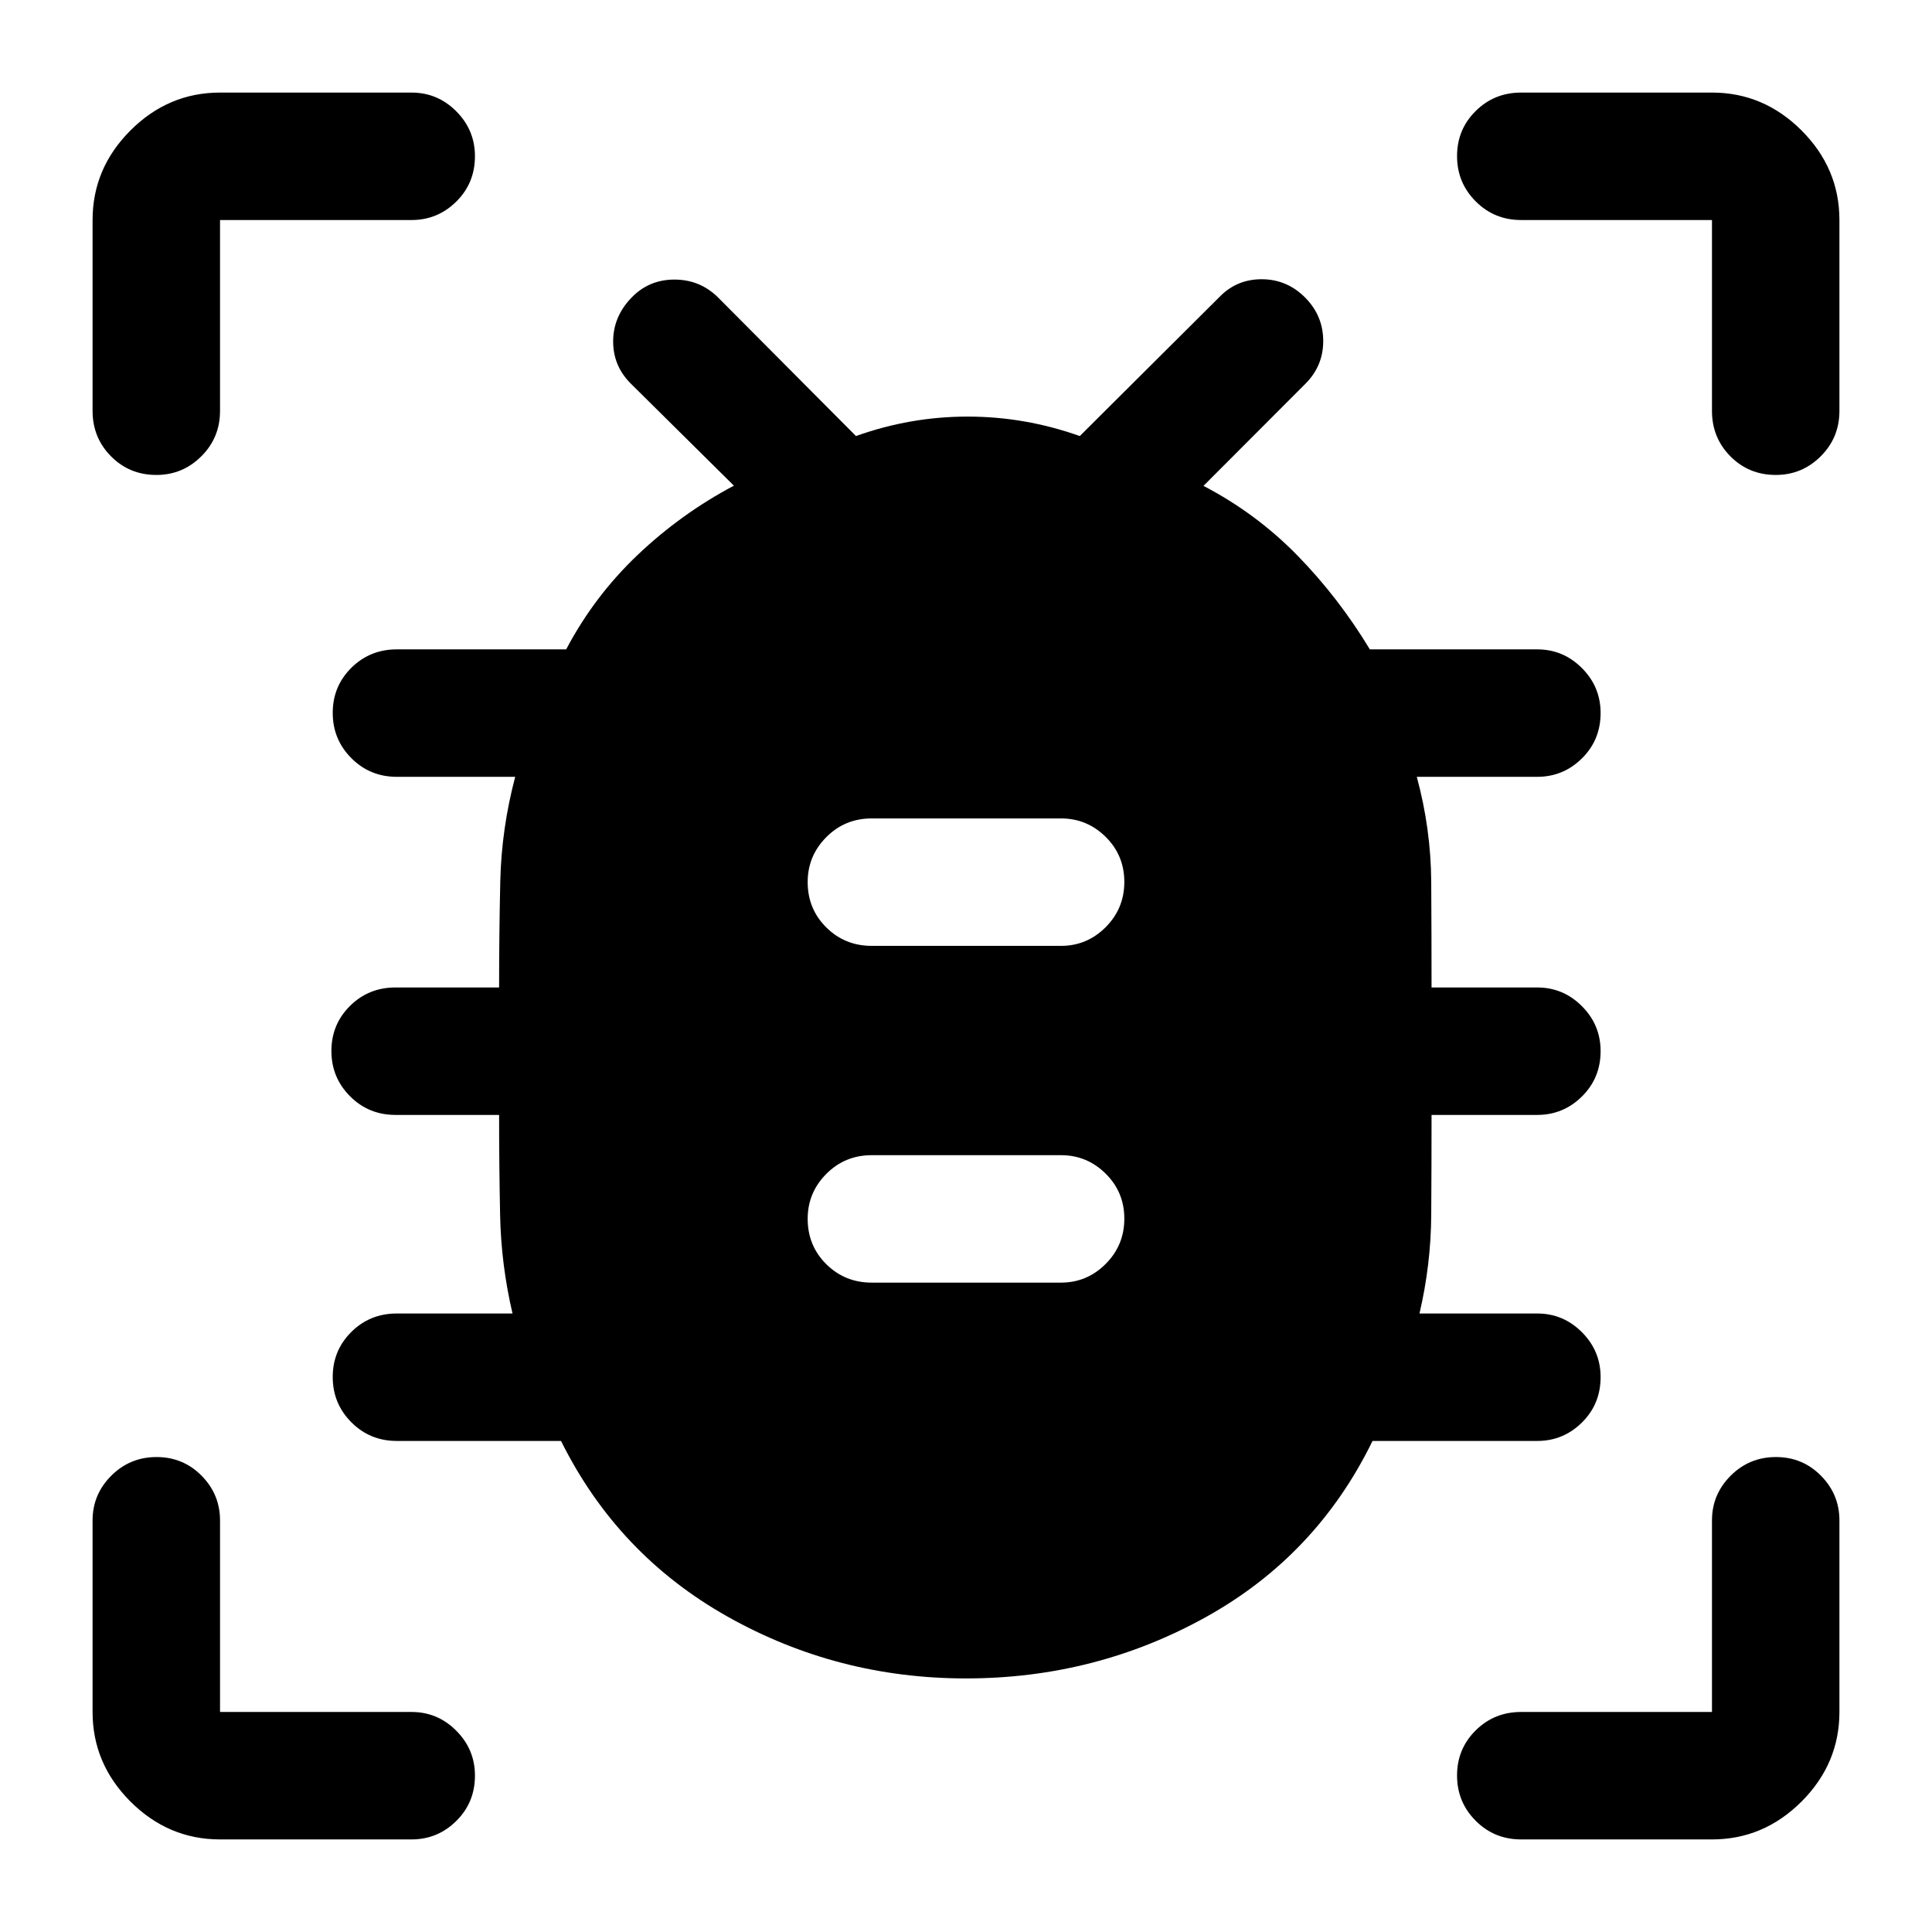 <svg xmlns="http://www.w3.org/2000/svg" height="40" viewBox="0 -960 960 960" width="40"><path d="M479.97-126q-63.88 0-118.51-30.75T278.77-244h-81.6q-13.34 0-22.59-9.28-9.25-9.29-9.25-22.5 0-13.22 9.25-22.39 9.25-9.16 22.59-9.16h57.5q-5.67-24.17-6.17-49-.5-24.84-.5-49.67h-51.5q-13.33 0-22.58-9.28-9.25-9.29-9.25-22.5 0-13.22 9.25-22.39 9.25-9.16 22.58-9.16H248q0-26.34.58-52.59.59-26.25 7.42-52.08h-58.83q-13.34 0-22.59-9.28-9.25-9.29-9.25-22.5 0-13.22 9.25-22.39 9.25-9.16 22.59-9.16h84.16q13.94-26.44 35.52-46.94 21.59-20.5 47.82-34.4l-51.17-50.66q-8.83-8.75-8.83-20.99 0-12.23 8.96-21.62 8.63-9.06 21.25-9.14 12.62-.09 21.62 8.58l68.83 69.17q27-9.67 55.5-9.67t55.71 9.67l69.29-69q8.67-9 21.28-8.92 12.6.08 21.67 9.37 8.72 8.97 8.72 21.35 0 12.37-8.83 21.2L598-718.57q26.33 13.74 46.77 34.68 20.43 20.95 35.9 46.56h83.16q12.95 0 22.23 9.31 9.27 9.3 9.27 22.3 0 13.39-9.27 22.55-9.28 9.17-22.23 9.17H704q7 25.83 7.17 52.19.16 26.37.16 52.48h52.5q12.95 0 22.23 9.31 9.27 9.3 9.27 22.3 0 13.39-9.27 22.55-9.28 9.17-22.23 9.17h-52.5q0 25.17-.16 49.83-.17 24.67-5.84 48.84h58.5q12.95 0 22.23 9.31 9.27 9.3 9.27 22.3 0 13.39-9.27 22.55-9.28 9.17-22.23 9.17H682q-27.81 56.97-82.74 87.48Q544.34-126 479.97-126Zm-46.8-196.67h94q12.95 0 22.22-9.28 9.28-9.28 9.28-22.5t-9.28-22.38q-9.27-9.17-22.22-9.17h-94q-13.34 0-22.59 9.31t-9.25 22.31q0 13.38 9.25 22.55 9.25 9.16 22.59 9.16Zm0-167.33h94q12.95 0 22.22-9.28 9.28-9.29 9.28-22.5 0-13.22-9.28-22.39-9.27-9.16-22.22-9.16h-94q-13.34 0-22.59 9.31-9.25 9.3-9.25 22.3 0 13.39 9.25 22.55 9.25 9.17 22.59 9.17ZM77.72-724q-13.39 0-22.55-9.25Q46-742.5 46-755.83v-94.84q0-25.68 18.82-44.51Q83.65-914 109.33-914h95.17q12.95 0 22.22 9.31 9.28 9.31 9.28 22.31 0 13.38-9.28 22.55-9.27 9.16-22.22 9.16h-95.17v94.84q0 13.33-9.31 22.58-9.3 9.25-22.3 9.25Zm31.61 678q-25.68 0-44.51-18.82Q46-83.65 46-109.33v-95.17q0-12.95 9.28-22.22 9.29-9.28 22.5-9.28 13.22 0 22.39 9.28 9.16 9.27 9.16 22.22v95.17h95.17q12.95 0 22.22 9.31 9.28 9.3 9.28 22.3 0 13.39-9.28 22.55Q217.45-46 204.5-46h-95.17Zm741.34 0h-94.84q-13.33 0-22.58-9.28-9.25-9.29-9.25-22.5 0-13.22 9.25-22.39 9.25-9.16 22.58-9.16h94.84v-95.17q0-12.95 9.28-22.22 9.28-9.28 22.5-9.28t22.38 9.28q9.17 9.27 9.17 22.22v95.17q0 25.68-18.82 44.51Q876.35-46 850.67-46Zm31.71-678q-13.38 0-22.55-9.25-9.16-9.25-9.16-22.58v-94.84h-94.84q-13.33 0-22.58-9.28-9.25-9.28-9.25-22.5t9.25-22.38q9.25-9.17 22.58-9.17h94.84q25.68 0 44.51 18.82Q914-876.35 914-850.67v94.84q0 13.33-9.31 22.58-9.31 9.25-22.31 9.25Z"/></svg>